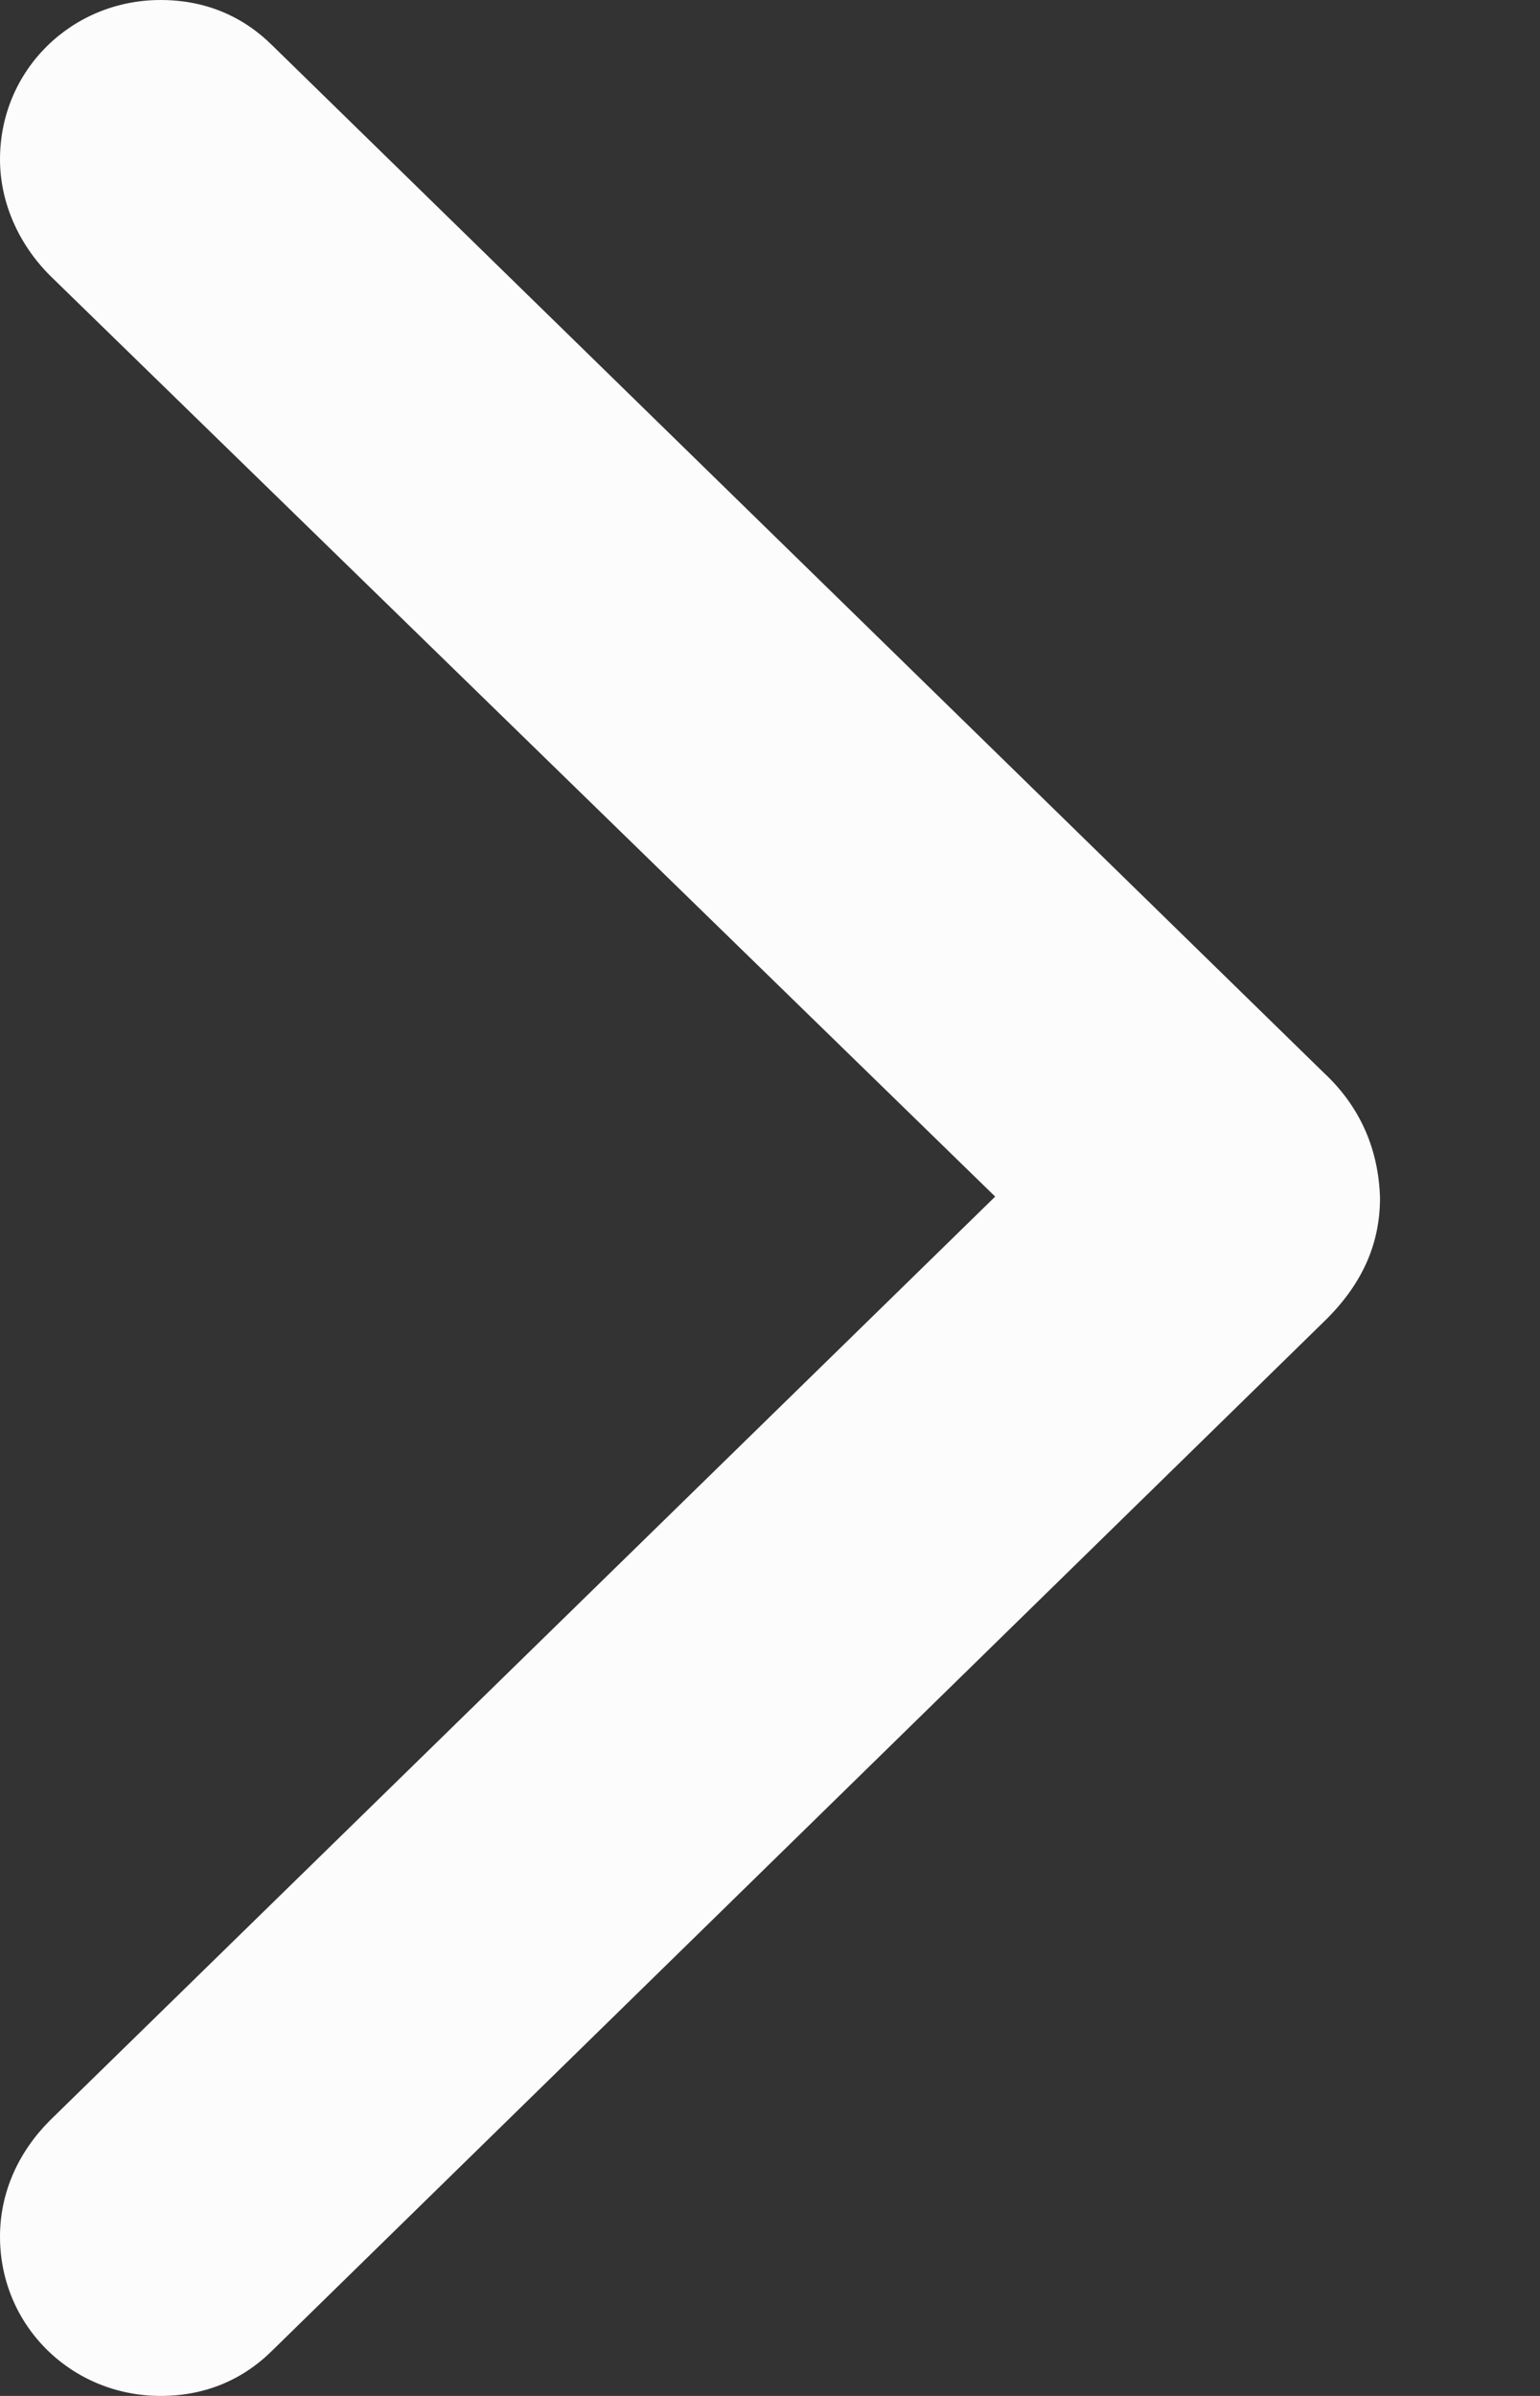 <svg width="9" height="14" viewBox="0 0 9 14" fill="none" xmlns="http://www.w3.org/2000/svg">
<rect x="0" y="0" width="9" height="14" fill="#333333" stroke="none"/>
<path d="M1.594 13.732C1.421 13.905 1.2 14 0.939 14C0.418 14 -4.76837e-06 13.59 -4.76837e-06 13.069C-4.76837e-06 12.808 0.11 12.572 0.292 12.39L5.816 6.992L0.292 1.61C0.11 1.428 -4.76837e-06 1.184 -4.76837e-06 0.931C-4.76837e-06 0.41 0.418 0 0.939 0C1.2 0 1.421 0.095 1.594 0.268L7.734 6.266C7.955 6.471 8.057 6.724 8.065 7C8.065 7.276 7.955 7.513 7.734 7.726L1.594 13.732Z" fill="#FCFCFC"/>
</svg>
